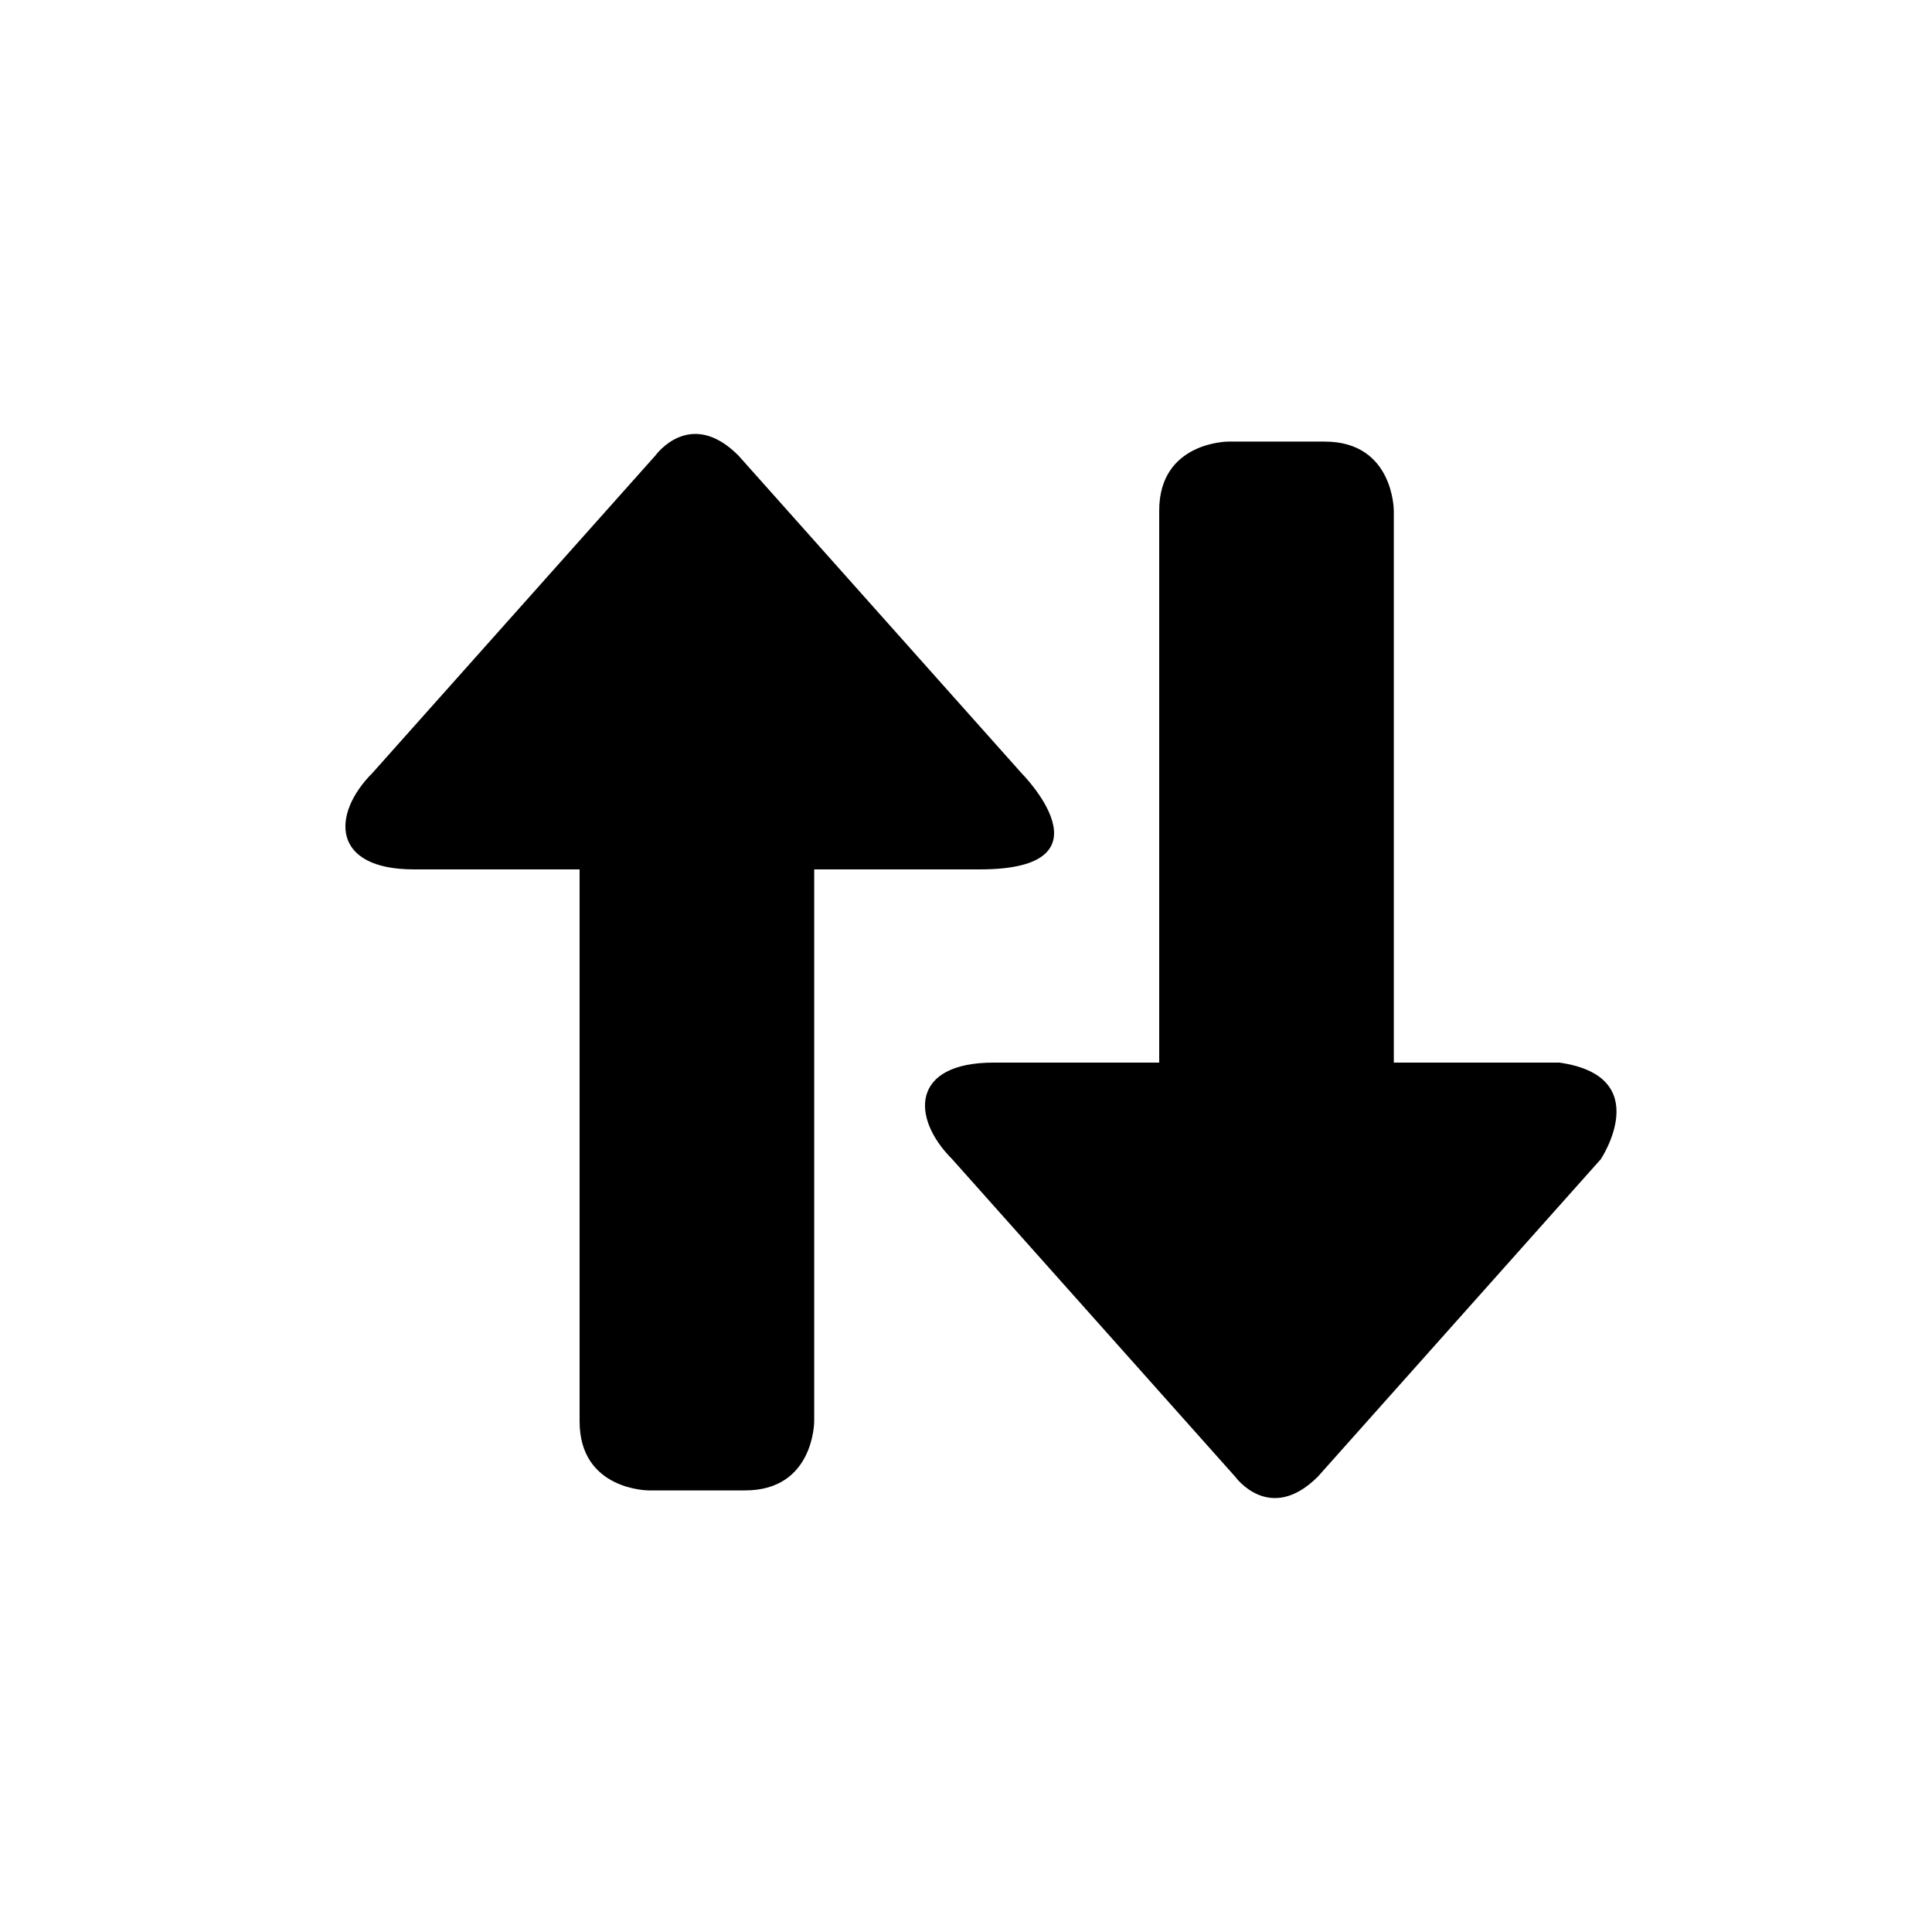 <svg xmlns="http://www.w3.org/2000/svg" viewBox="-20 0 140 80" width="19" height="19">
<defs>
</defs>

<path fill="#000" d="M28,78 h6 c5,0 5,-5 5,-5 v-40 h-17 v40 c0,5 5,5 5,5 Z   M23,33 h-13 c-6,0 -6,-4 -3,-7 l20.5,-23 c0,0 2.5,-3.5 6,0 l20.5,23 c0,0 7,7 -3,7 h-12 Z" />

<path fill="#000" d="M70,2 h6 c5,0 5,5 5,5 v40 h-17 v-40 c0,-5 5,-5 5,-5 Z   M65,47 h-13 c-6,0 -6,4 -3,7 l20.5,23 c0,0 2.5,3.5 6,0 l20.5,-23 c0,0 4,-6 -3,-7 h-30 Z" />

</svg>
